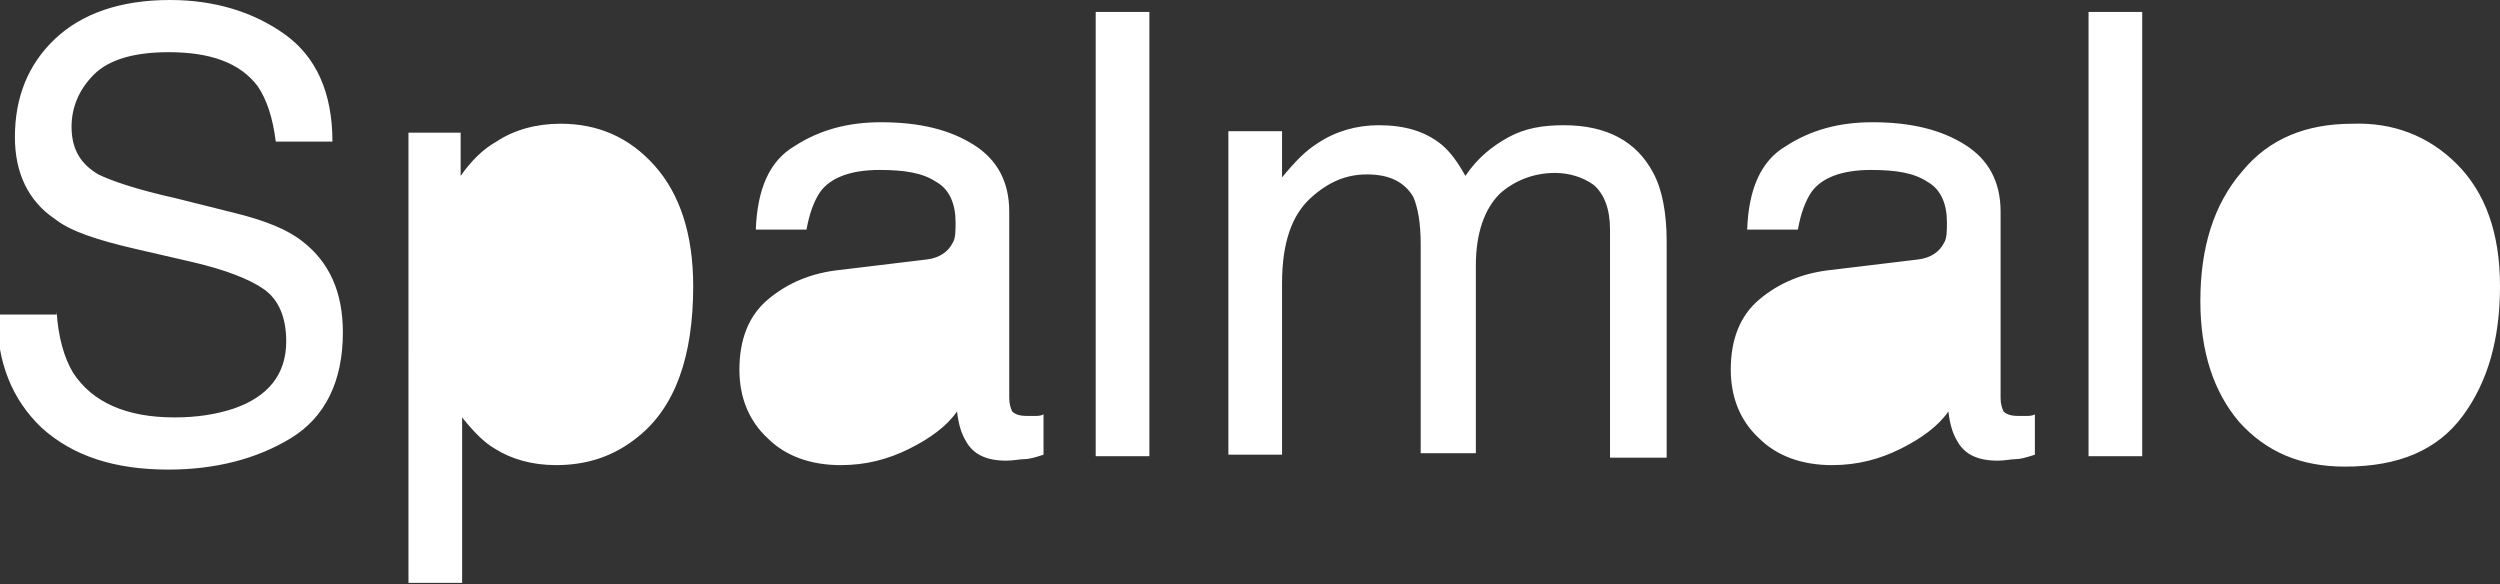 <svg id="Layer_1" xmlns="http://www.w3.org/2000/svg" width="167.7" height="39.2"><rect width="100%" height="100%" fill="#333333" stroke="none"/><style>.st0{fill:#fff}</style><path class="st0" d="M231.9 13.8c-1.2.4-2.5.6-4 .6-3.3 0-5.5-1-6.8-2.9-.7-1-1.1-2.4-1.2-4.1h-3.8c0 3.2 1 5.7 3 7.6 2 1.9 4.9 2.8 8.5 2.8 3.1 0 5.8-.7 8.2-2.1 2.3-1.4 3.5-3.7 3.5-7 0-2.6-.9-4.6-2.8-6-1-.7-2.5-1.4-4.5-1.8l-4-1c-2.7-.6-4.5-1.2-5.3-1.6-1.2-.7-1.8-1.7-1.8-3.2 0-1.3.5-2.5 1.5-3.4 1-1 2.6-1.5 4.9-1.5 2.8 0 4.8.8 6 2.3.6.8 1.1 2.1 1.2 3.6h3.8c0-3.3-1.1-5.7-3.2-7.1-2.1-1.5-4.7-2.2-7.8-2.2-3.3 0-5.9.8-7.7 2.5-1.8 1.7-2.7 3.9-2.7 6.5 0 2.4.9 4.3 2.8 5.5 1.1.7 2.9 1.4 5.4 1.9l3.9.9c2.1.5 3.7 1.1 4.7 1.7 1 .7 1.5 1.8 1.5 3.4.2 2.3-1 3.8-3.3 4.6zm27 2c2.5-2 3.7-5.3 3.7-10 0-3.5-.9-6.1-2.6-8-1.7-1.9-3.8-2.8-6.3-2.8-1.7 0-3.1.4-4.4 1.2-.9.5-1.7 1.3-2.4 2.3v-2.8h-3.6v29.9h3.7v-11c.8 1 1.5 1.7 2.2 2.1 1.1.7 2.5 1.1 4.1 1.1 2.2-.1 4-.7 5.6-2zm24.9 1.7c.5 0 .9 0 1.2-.1.3 0 .7-.1 1.3-.3v-2.7c-.2 0-.4.1-.6.1h-.5c-.5 0-.8-.1-1-.3-.2-.2-.2-.5-.2-.9V.9c0-2-.8-3.5-2.4-4.5-1.6-1-3.7-1.4-6.2-1.4-2.2 0-4.1.5-5.8 1.6-1.7 1-2.5 2.9-2.6 5.5h3.4c.1-1.1.4-2 .9-2.5.8-1 2.2-1.5 4.1-1.5 1.7 0 2.9.3 3.8.8.9.6 1.3 1.5 1.3 2.7 0 .6-.1 1.1-.2 1.4-.3.6-.8.9-1.7 1l-5.8.7c-2 .3-3.7.9-5 2-1.3 1.1-1.9 2.6-1.9 4.6 0 1.8.6 3.3 1.9 4.5 1.3 1.2 2.9 1.8 4.9 1.8 1.7 0 3.2-.4 4.6-1.1 1.4-.7 2.5-1.5 3.2-2.5.1.9.3 1.5.6 2 .5 1 1.5 1.5 2.7 1.5zm9.7-30h-3.7V17h3.7v-29.5zm-54.9 42.2c-1.4 0-2.6.3-3.7.8-1.1.6-2.1 1.4-2.9 2.6-.5-.9-1-1.6-1.6-2.1-1.1-.8-2.5-1.3-4.2-1.3-1.5 0-2.9.4-4.1 1.2-.7.5-1.5 1.2-2.4 2.3v-3h-3.6v21.5h3.7V40.2c0-2.8.6-4.7 1.7-5.7 1.1-1.1 2.4-1.6 3.8-1.6 1.5 0 2.6.5 3.1 1.5.4.7.5 1.7.5 3.2v14h3.7V39.1c0-2.2.5-3.8 1.6-4.8 1-.9 2.3-1.4 3.7-1.4 1 0 1.9.3 2.7.8.7.5 1.1 1.5 1.1 2.9v14.9h3.8V37.3c0-1.9-.3-3.4-.9-4.5-1.1-2.1-3.1-3.1-6-3.1zm30.7 19.5c-.5 0-.8-.1-1-.3-.2-.2-.2-.5-.2-.9V35.6c0-2-.8-3.5-2.4-4.5-1.6-1-3.7-1.4-6.2-1.4-2.2 0-4.1.5-5.8 1.6-1.7 1-2.5 2.9-2.6 5.5h3.4c.1-1.1.4-2 .9-2.5.8-1 2.2-1.5 4.1-1.5 1.7 0 2.9.3 3.8.8.9.6 1.3 1.5 1.3 2.7 0 .6-.1 1.1-.2 1.4-.3.6-.8.9-1.7 1l-5.8.7c-2 .3-3.7.9-5 2-1.3 1.1-1.9 2.6-1.9 4.6 0 1.8.6 3.3 1.9 4.5 1.3 1.2 2.9 1.8 4.9 1.8 1.7 0 3.2-.4 4.6-1.1 1.4-.7 2.5-1.5 3.2-2.5.1.9.3 1.5.6 2 .6.9 1.5 1.3 2.7 1.3.5 0 .9 0 1.2-.1.3 0 .7-.1 1.3-.3v-2.7c-.2 0-.4.1-.6.1-.2.2-.4.2-.5.2zm4.7 2.4h3.7V22.2H274v29.4zm24.7-19.3c-1.9-1.8-4.3-2.8-7.1-2.8-3.1 0-5.6 1.1-7.4 3.2-1.8 2.1-2.8 5-2.8 8.6 0 3.4.9 6 2.6 8 1.7 2 4.1 3 7.1 3 3.6 0 6.2-1.1 7.9-3.4 1.7-2.3 2.5-5.1 2.5-8.6.1-3.4-.9-6.2-2.8-8zM3.8 20.9c.1 1.7.5 3.1 1.1 4.1 1.3 2 3.6 3 6.8 3 1.5 0 2.8-.2 4-.6 2.3-.8 3.5-2.3 3.5-4.5 0-1.6-.5-2.8-1.5-3.5-1-.7-2.6-1.3-4.7-1.8l-3.9-.9c-2.6-.6-4.4-1.2-5.4-2C1.9 13.5 1 11.6 1 9.2c0-2.7.9-4.9 2.7-6.6C5.5.9 8.1 0 11.4 0c3 0 5.6.8 7.7 2.3 2.1 1.5 3.2 3.9 3.2 7.2h-3.8c-.2-1.6-.6-2.8-1.2-3.7-1.2-1.6-3.2-2.3-6-2.3-2.3 0-4 .5-5 1.5S4.8 7.2 4.8 8.5c0 1.5.6 2.5 1.8 3.2.8.4 2.5 1 5.2 1.6l4 1c2 .5 3.5 1.1 4.5 1.9 1.8 1.4 2.7 3.4 2.7 6.1 0 3.3-1.2 5.7-3.5 7.1-2.3 1.4-5.1 2.1-8.2 2.1-3.6 0-6.4-.9-8.5-2.8-2-1.9-3-4.4-3-7.6h4zM27.3 8.9h3.6v2.9c.7-1 1.5-1.8 2.4-2.3 1.2-.8 2.7-1.2 4.3-1.2 2.5 0 4.6.9 6.3 2.8s2.6 4.6 2.6 8.1c0 4.7-1.2 8.1-3.7 10.1-1.6 1.3-3.4 1.9-5.5 1.9-1.6 0-3-.4-4.1-1.1-.7-.4-1.4-1.1-2.2-2.1v11.1h-3.6V8.9zM62.2 17.4c.8-.1 1.4-.5 1.7-1.1.2-.3.2-.8.2-1.4 0-1.2-.4-2.2-1.3-2.7-.9-.6-2.1-.8-3.8-.8-1.9 0-3.3.5-4 1.5-.4.6-.7 1.4-.9 2.5h-3.4c.1-2.7.9-4.6 2.6-5.6 1.7-1.1 3.6-1.6 5.8-1.6 2.6 0 4.6.5 6.2 1.5 1.6 1 2.4 2.5 2.4 4.5v12.5c0 .4.1.7.2.9.2.2.5.3 1 .3h.5c.2 0 .4 0 .6-.1v2.7c-.6.2-1 .3-1.3.3-.3 0-.7.1-1.2.1-1.3 0-2.2-.4-2.7-1.3-.3-.5-.5-1.1-.6-2-.7 1-1.8 1.8-3.2 2.5-1.4.7-2.9 1.1-4.6 1.1-2 0-3.7-.6-4.9-1.8-1.3-1.2-1.9-2.8-1.9-4.6 0-2 .6-3.6 1.9-4.7 1.3-1.1 2.9-1.8 4.9-2l5.8-.7zM73.5.8h3.6v29.8h-3.6V.8zM82.4 8.8H86v3.1c.9-1.1 1.6-1.8 2.4-2.3 1.2-.8 2.6-1.2 4.1-1.2 1.7 0 3.1.4 4.2 1.3.6.5 1.1 1.2 1.6 2.1.8-1.2 1.8-2 2.9-2.6 1.1-.6 2.3-.8 3.7-.8 2.9 0 4.9 1.1 6 3.2.6 1.1.9 2.7.9 4.6v14.5H108V15.4c0-1.4-.4-2.4-1.1-3-.7-.5-1.6-.8-2.6-.8-1.4 0-2.7.5-3.7 1.4-1 1-1.6 2.6-1.6 4.8v12.6h-3.7v-14c0-1.5-.2-2.5-.5-3.2-.6-1-1.6-1.5-3.1-1.5-1.4 0-2.6.5-3.8 1.6S86 16.2 86 19v11.5h-3.6V8.8zM128.7 17.4c.8-.1 1.4-.5 1.7-1.1.2-.3.2-.8.2-1.4 0-1.2-.4-2.2-1.3-2.7-.9-.6-2.1-.8-3.8-.8-1.9 0-3.3.5-4 1.5-.4.6-.7 1.4-.9 2.5h-3.4c.1-2.7.9-4.6 2.6-5.6 1.7-1.1 3.6-1.6 5.8-1.6 2.6 0 4.6.5 6.2 1.5 1.6 1 2.4 2.5 2.4 4.5v12.5c0 .4.1.7.2.9.2.2.5.3 1 .3h.5c.2 0 .4 0 .6-.1v2.7c-.6.2-1 .3-1.3.3-.3 0-.7.1-1.2.1-1.3 0-2.2-.4-2.7-1.3-.3-.5-.5-1.1-.6-2-.7 1-1.8 1.8-3.2 2.5-1.4.7-2.9 1.1-4.6 1.1-2 0-3.7-.6-4.9-1.8-1.3-1.2-1.9-2.8-1.9-4.6 0-2 .6-3.6 1.9-4.7 1.3-1.1 2.9-1.8 4.9-2l5.8-.7zM140.1.8h3.6v29.8h-3.6V.8zM164.8 11c1.9 1.9 2.9 4.6 2.9 8.2 0 3.5-.8 6.4-2.5 8.7-1.7 2.3-4.3 3.4-7.9 3.4-3 0-5.3-1-7.1-3-1.7-2-2.6-4.7-2.6-8.1 0-3.6.9-6.5 2.8-8.7 1.8-2.2 4.3-3.2 7.4-3.2 2.7-.1 5.1.8 7 2.7z"/></svg>
